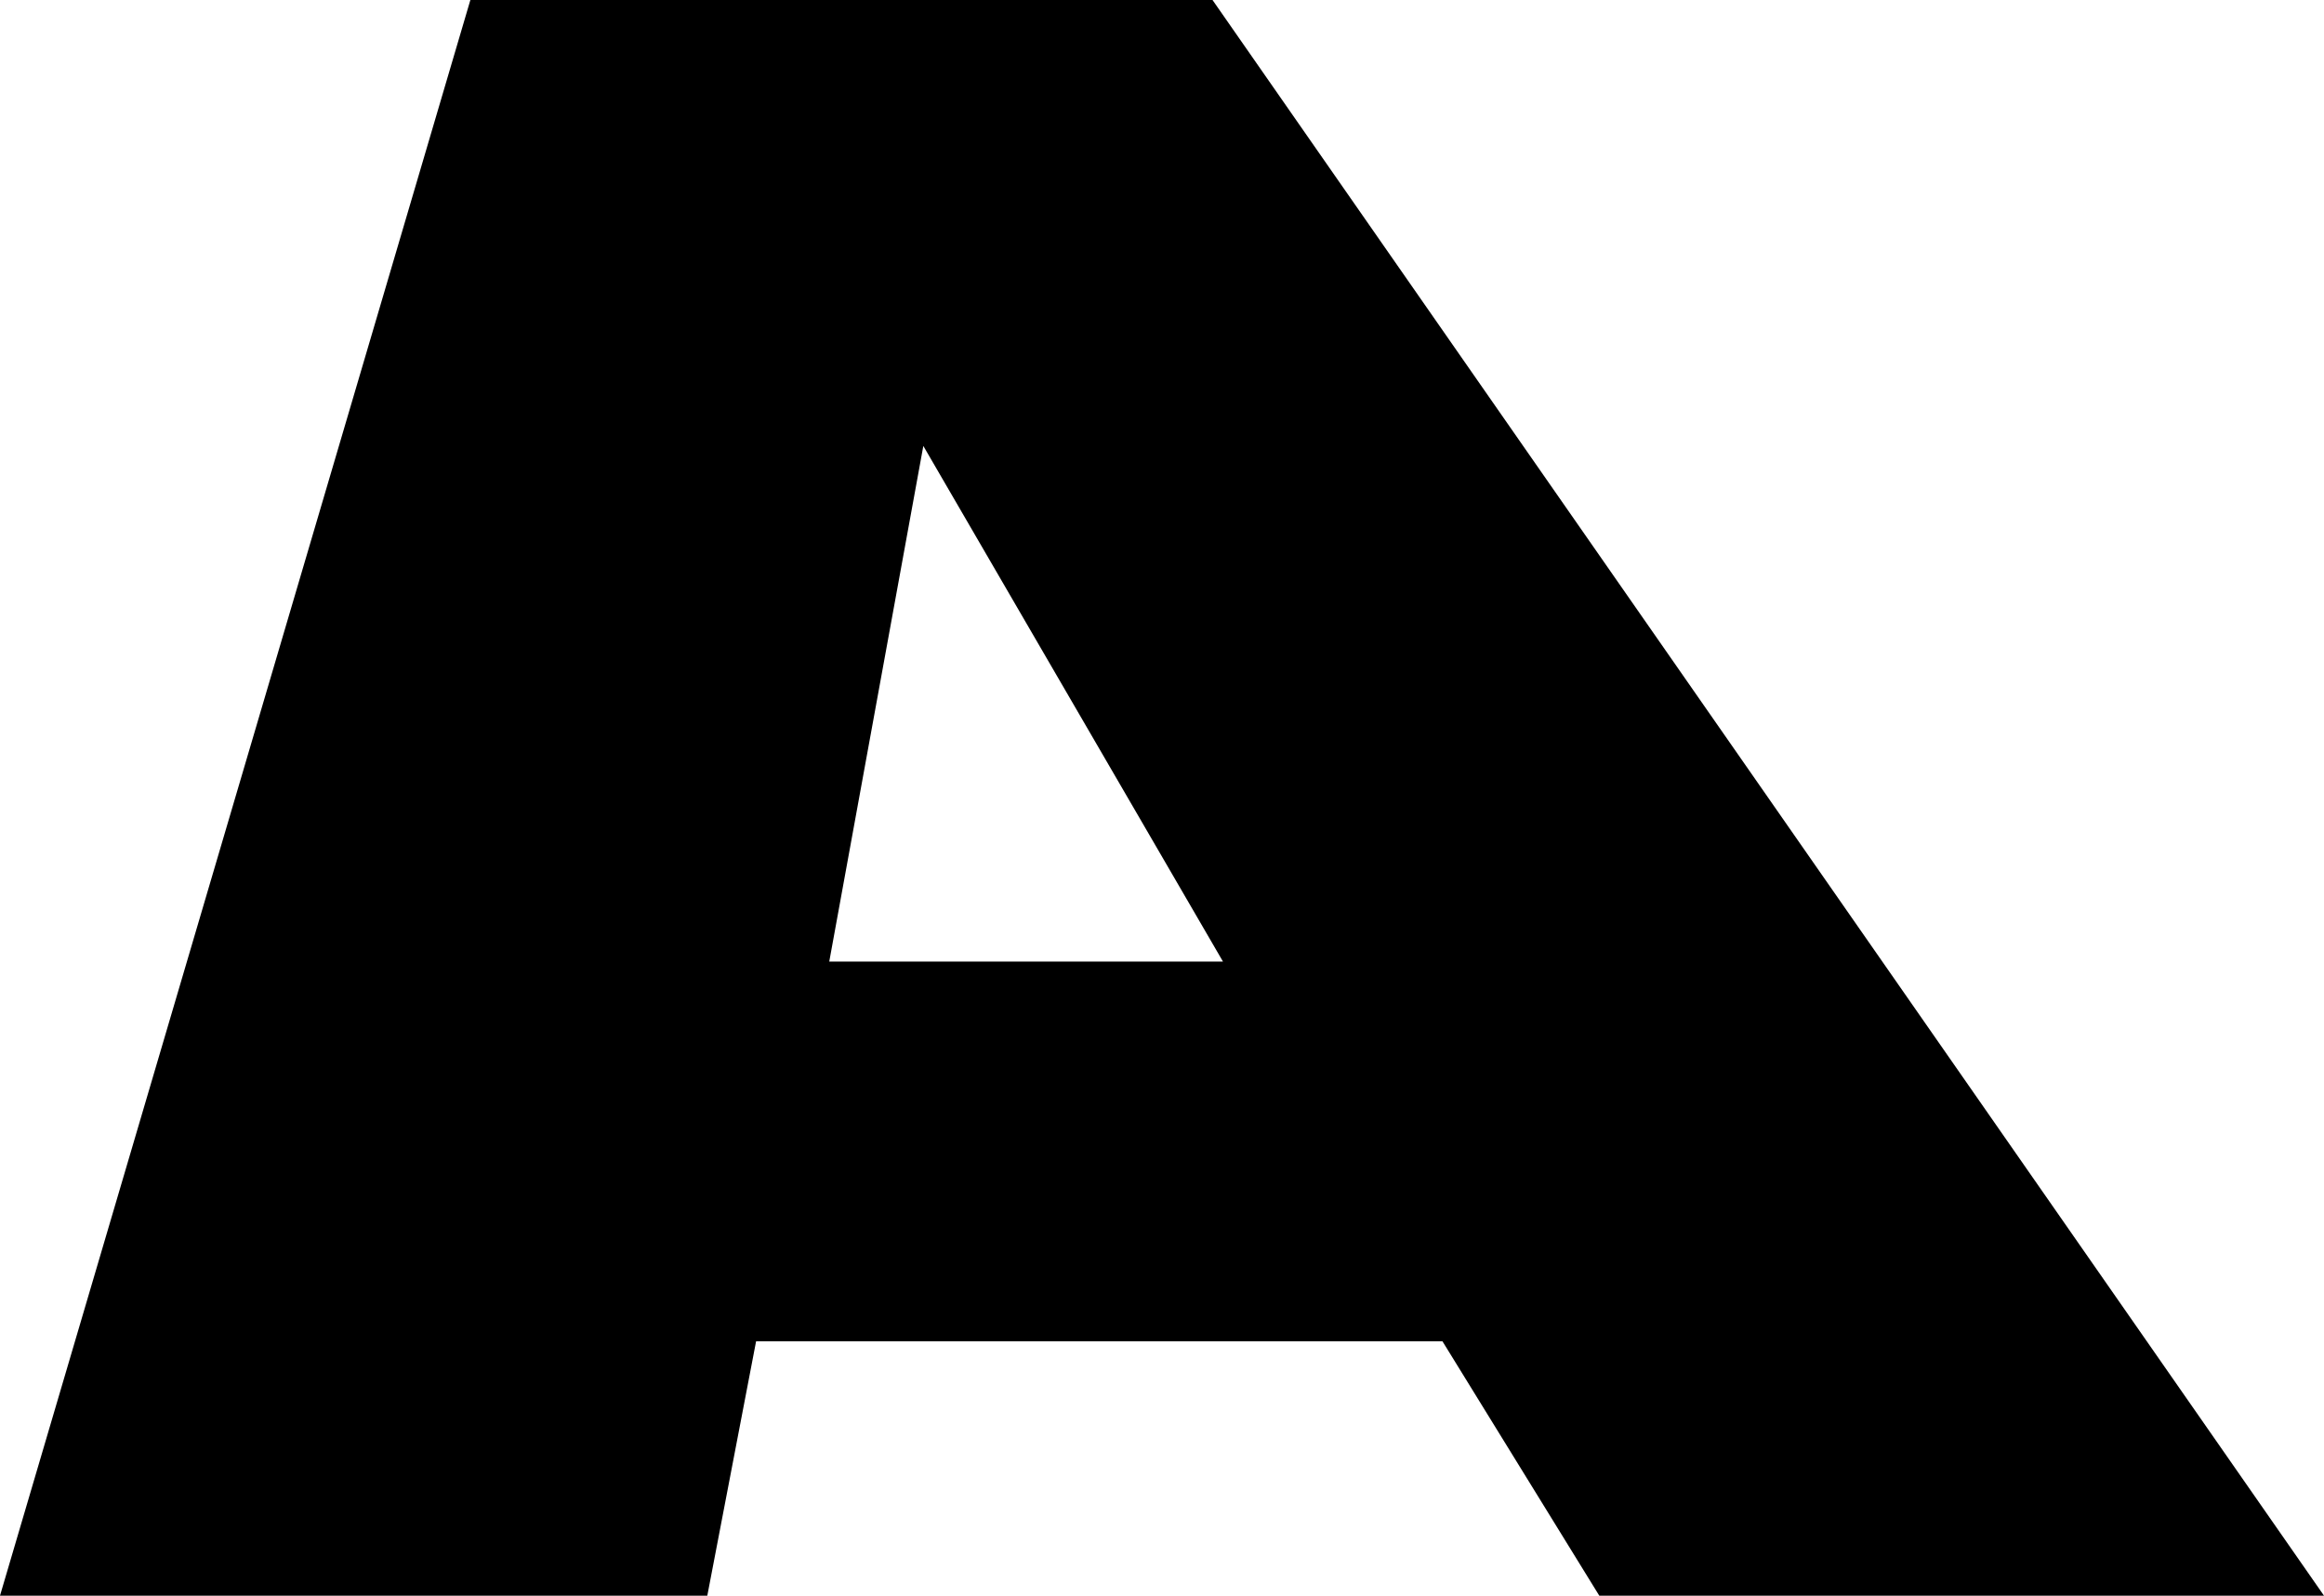 <?xml version="1.0" encoding="UTF-8" standalone="no"?>
<svg xmlns:xlink="http://www.w3.org/1999/xlink" height="22.9px" width="33.35px" xmlns="http://www.w3.org/2000/svg">
  <g transform="matrix(1.0, 0.0, 0.0, 1.0, -211.15, -155.05)">
    <path d="M224.4 161.45 L223.05 168.85 228.7 168.85 224.4 161.45 M222.0 174.3 L221.3 177.95 211.15 177.95 217.9 155.05 228.55 155.05 244.5 177.95 234.1 177.95 231.85 174.3 222.0 174.3" fill="#000000" fill-rule="evenodd" stroke="none"/>
  </g>
</svg>
